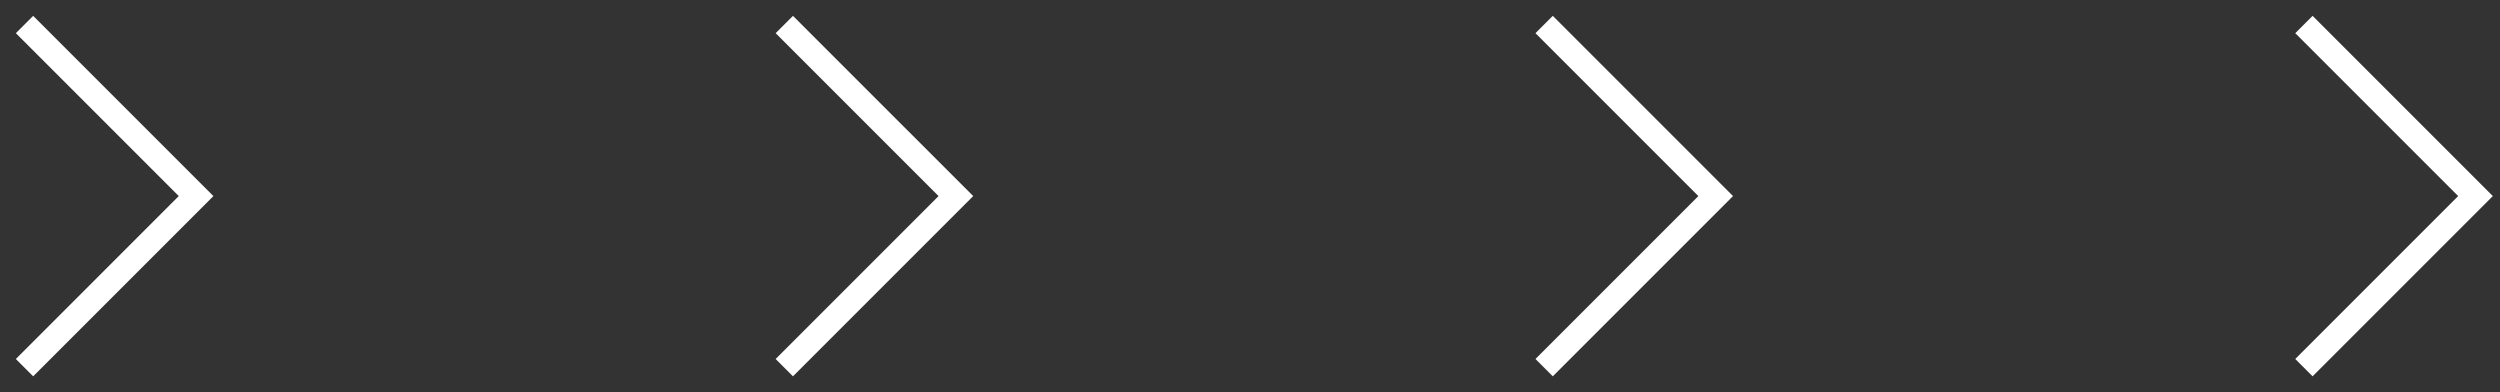 <svg width="100%" viewBox="0 0 102 16" fill="none" xmlns="http://www.w3.org/2000/svg">
<rect x="0" y="0" width="102" height="16" fill="#333333" stroke="none"/>
<path d="M1 15L8 8L1 1" stroke="white"/>
<path d="M32 15L39 8L32 1" stroke="white"/>
<path d="M63 15L70 8L63 1" stroke="white"/>
<path d="M94 15L101 8L94 1" stroke="white"/>
</svg>
